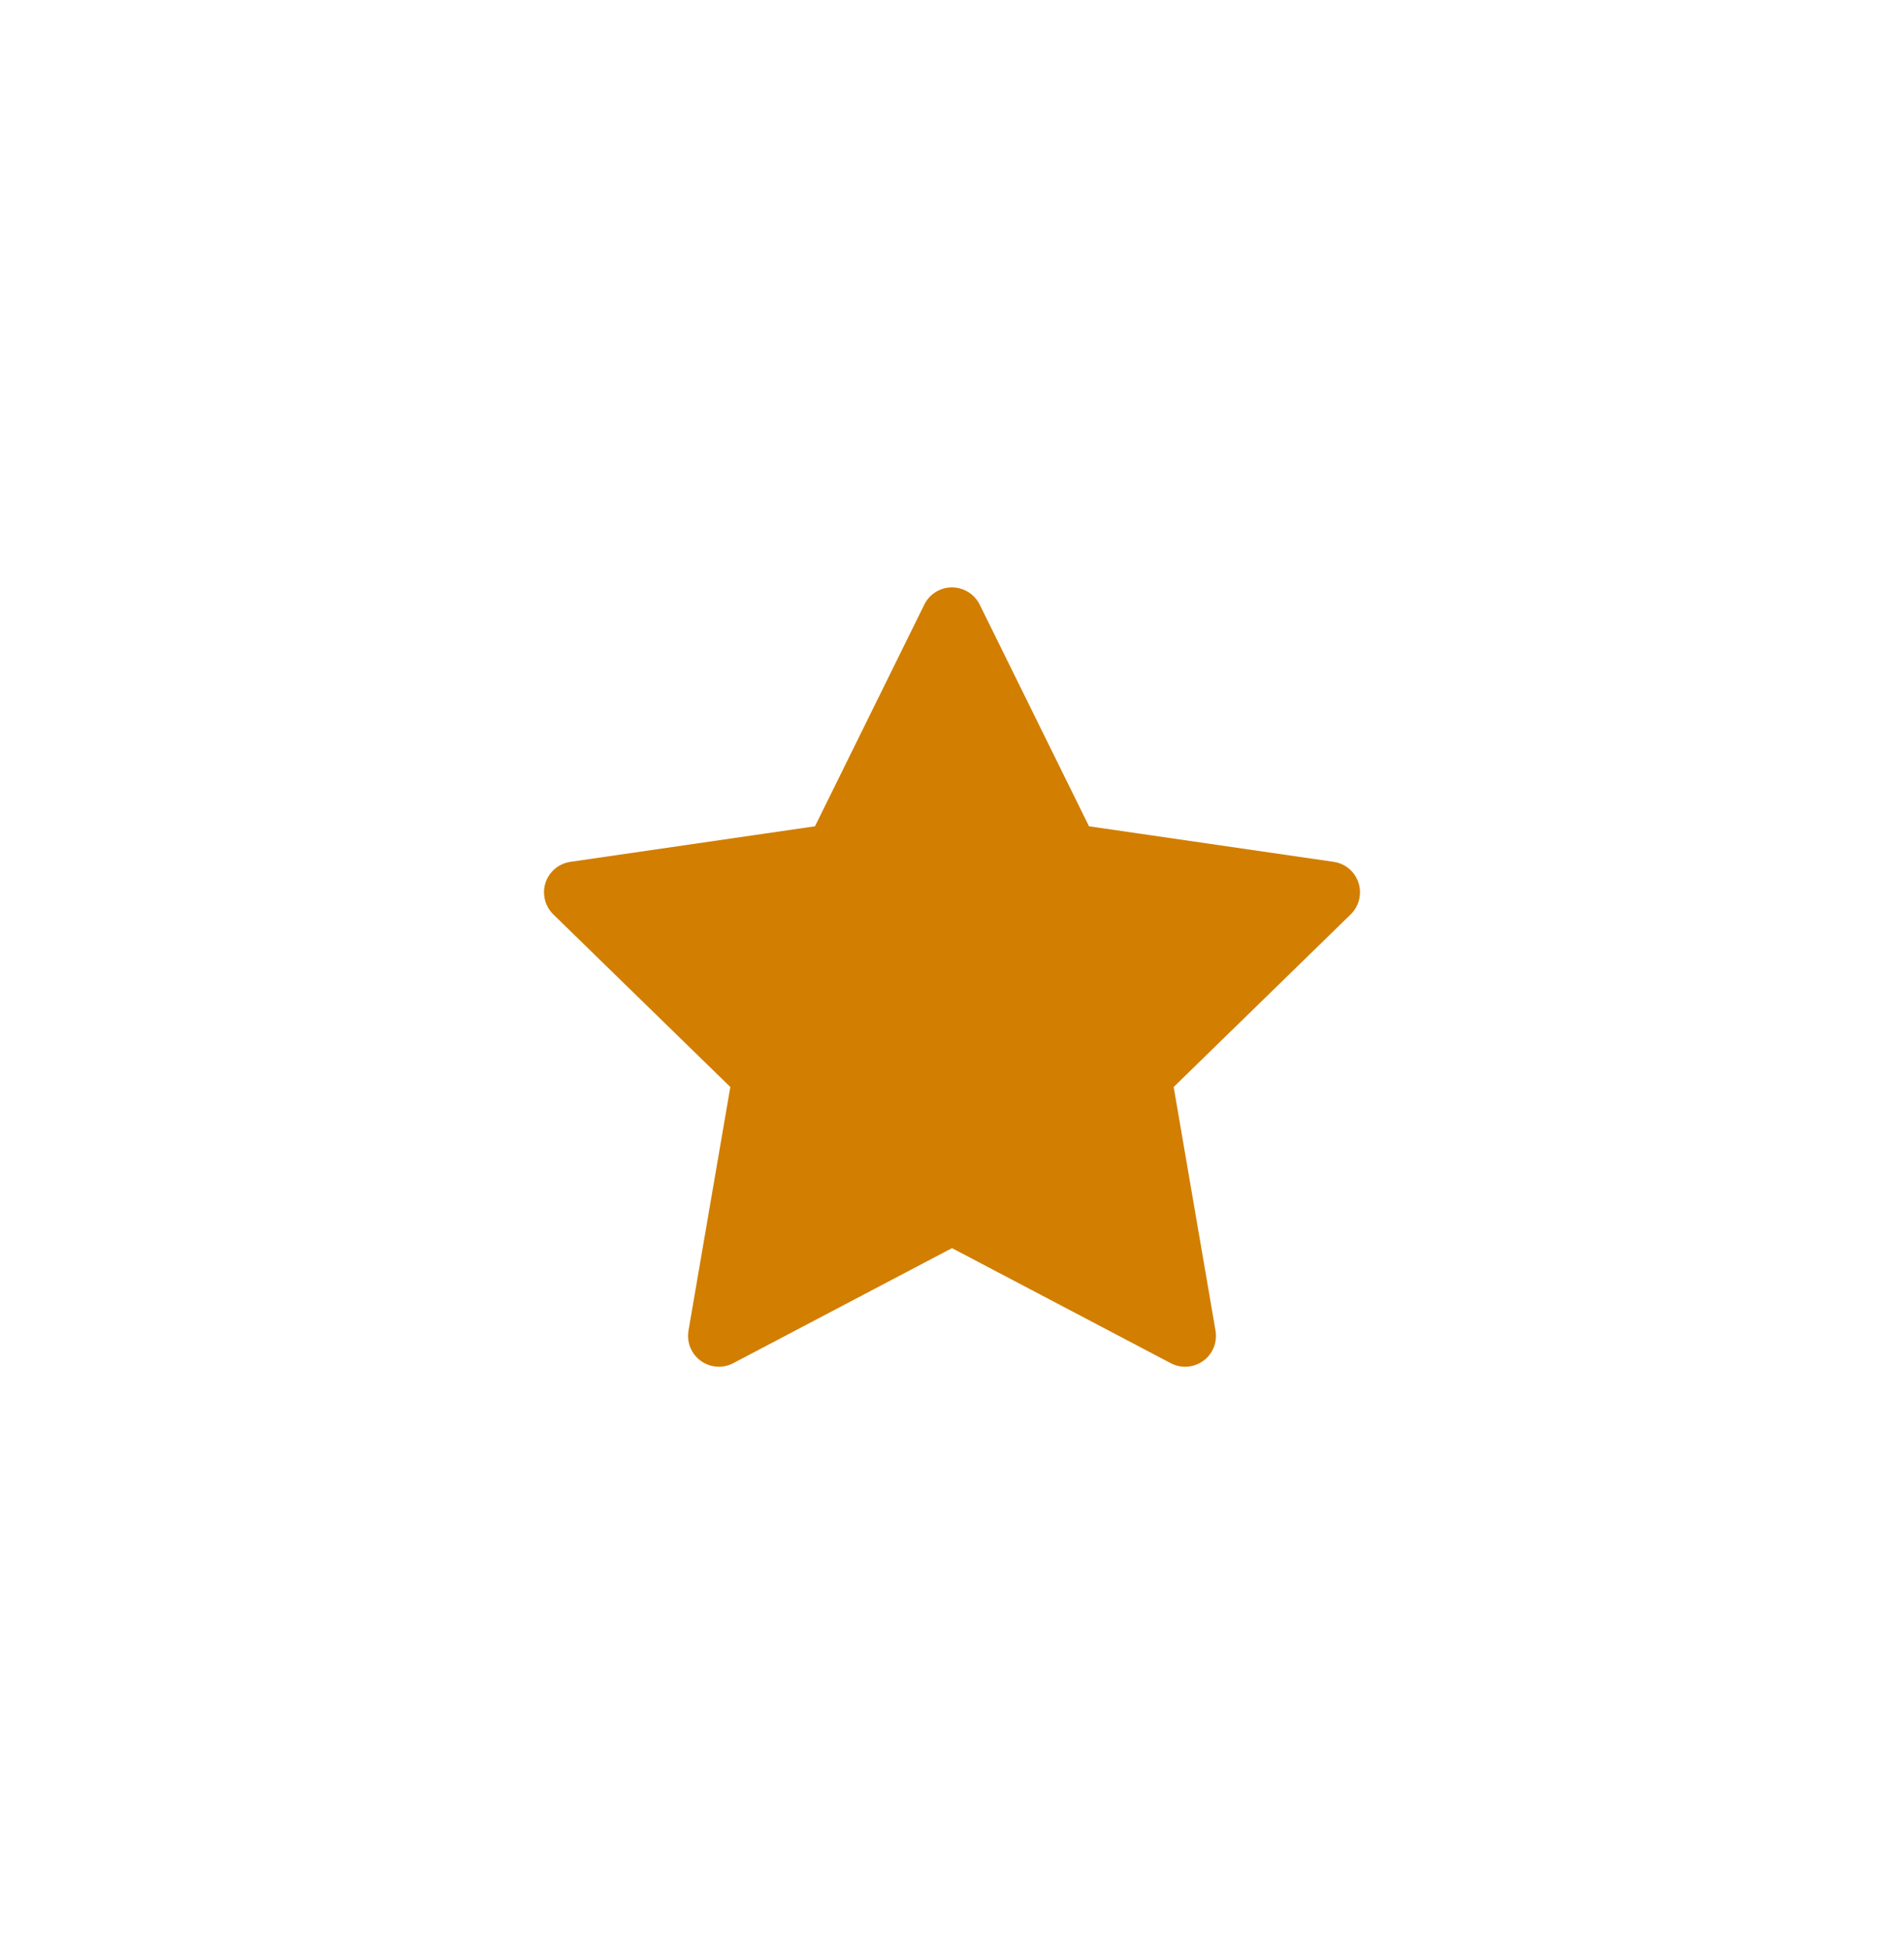 <svg width="42" height="43" viewBox="0 0 42 43" fill="none" xmlns="http://www.w3.org/2000/svg">
<g filter="url(#filter0_d_153_1482)">
<path d="M12.582 18.008L17.978 17.224L20.39 12.333C20.456 12.199 20.564 12.091 20.698 12.025C21.034 11.859 21.442 11.998 21.61 12.333L24.022 17.224L29.418 18.008C29.567 18.029 29.703 18.099 29.807 18.205C29.933 18.335 30.002 18.509 30 18.689C29.997 18.87 29.924 19.042 29.794 19.168L25.89 22.974L26.813 28.349C26.834 28.474 26.82 28.603 26.773 28.721C26.725 28.838 26.645 28.94 26.543 29.014C26.44 29.089 26.318 29.133 26.192 29.142C26.065 29.151 25.939 29.125 25.826 29.066L21 26.528L16.174 29.066C16.042 29.136 15.889 29.159 15.742 29.134C15.372 29.07 15.124 28.719 15.187 28.349L16.11 22.974L12.206 19.168C12.099 19.064 12.029 18.928 12.008 18.779C11.951 18.407 12.21 18.063 12.582 18.008V18.008Z" fill="#D27E00"/>
</g>
<defs>
<filter id="filter0_d_153_1482" x="0" y="0.955" width="42" height="41.189" filterUnits="userSpaceOnUse" color-interpolation-filters="sRGB">
<feFlood flood-opacity="0" result="BackgroundImageFix"/>
<feColorMatrix in="SourceAlpha" type="matrix" values="0 0 0 0 0 0 0 0 0 0 0 0 0 0 0 0 0 0 127 0" result="hardAlpha"/>
<feOffset dy="1"/>
<feGaussianBlur stdDeviation="6"/>
<feComposite in2="hardAlpha" operator="out"/>
<feColorMatrix type="matrix" values="0 0 0 0 0 0 0 0 0 0 0 0 0 0 0 0 0 0 0.1 0"/>
<feBlend mode="normal" in2="BackgroundImageFix" result="effect1_dropShadow_153_1482"/>
<feBlend mode="normal" in="SourceGraphic" in2="effect1_dropShadow_153_1482" result="shape"/>
</filter>
</defs>
</svg>
